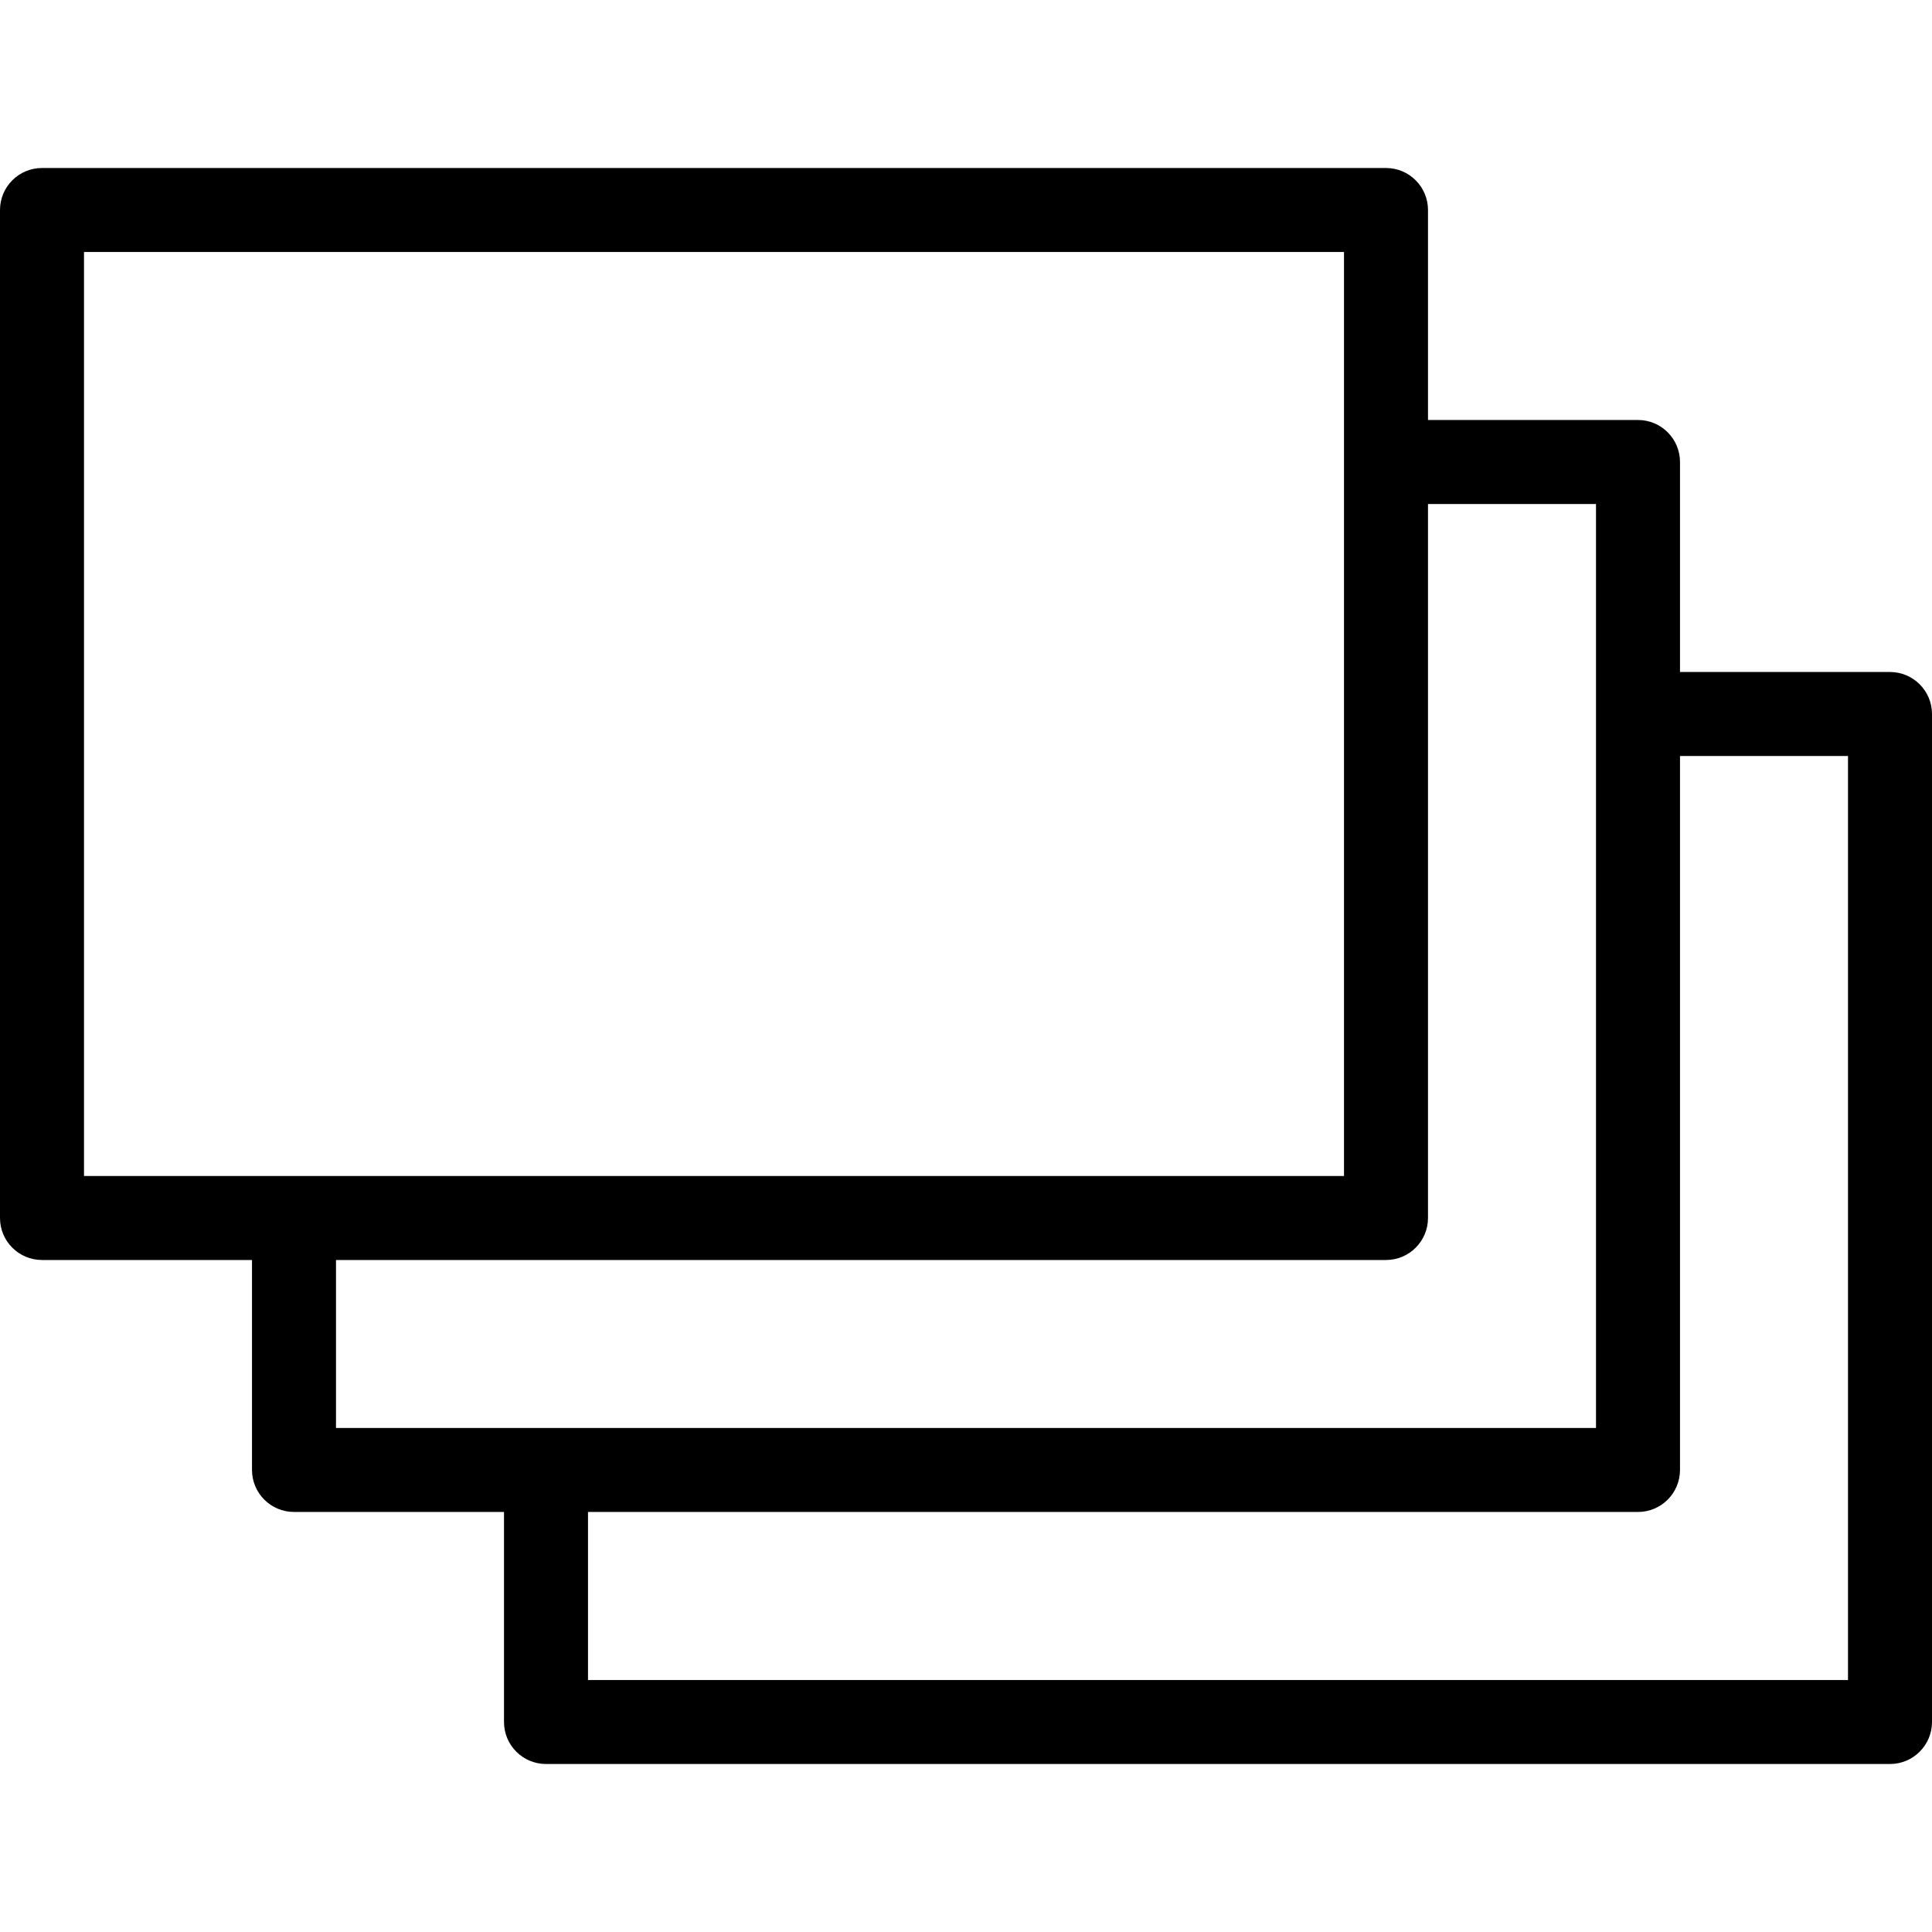 <?xml version="1.0" encoding="iso-8859-1"?>
<!-- Generator: Adobe Illustrator 19.0.0, SVG Export Plug-In . SVG Version: 6.00 Build 0)  -->
<svg version="1.1" id="Capa_1" xmlns="http://www.w3.org/2000/svg" xmlns:xlink="http://www.w3.org/1999/xlink" x="0px" y="0px"
	 viewBox="0 0 368 368" style="enable-background:new 0 0 368 368;" xml:space="preserve">
<g>
	<g>
		<path d="M360,128h-40V88c0-4.416-3.584-8-8-8h-40V40c0-4.416-3.584-8-8-8H8c-4.416,0-8,3.584-8,8v192c0,4.416,3.584,8,8,8h40
			v39.992c0,4.416,3.584,8,8,8h40V328c0,4.416,3.584,8,8,8h256c4.416,0,8-3.584,8-8V136C368,131.584,364.416,128,360,128z M16,224
			V48h240v176H16z M64,271.992V240h200c4.416,0,8-3.584,8-8V96h32v175.992H64z M352,320H112v-32.008h200c4.416,0,8-3.584,8-8V144h32
			V320z"/>
	</g>
</g>
<g>
</g>
<g>
</g>
<g>
</g>
<g>
</g>
<g>
</g>
<g>
</g>
<g>
</g>
<g>
</g>
<g>
</g>
<g>
</g>
<g>
</g>
<g>
</g>
<g>
</g>
<g>
</g>
<g>
</g>
</svg>
